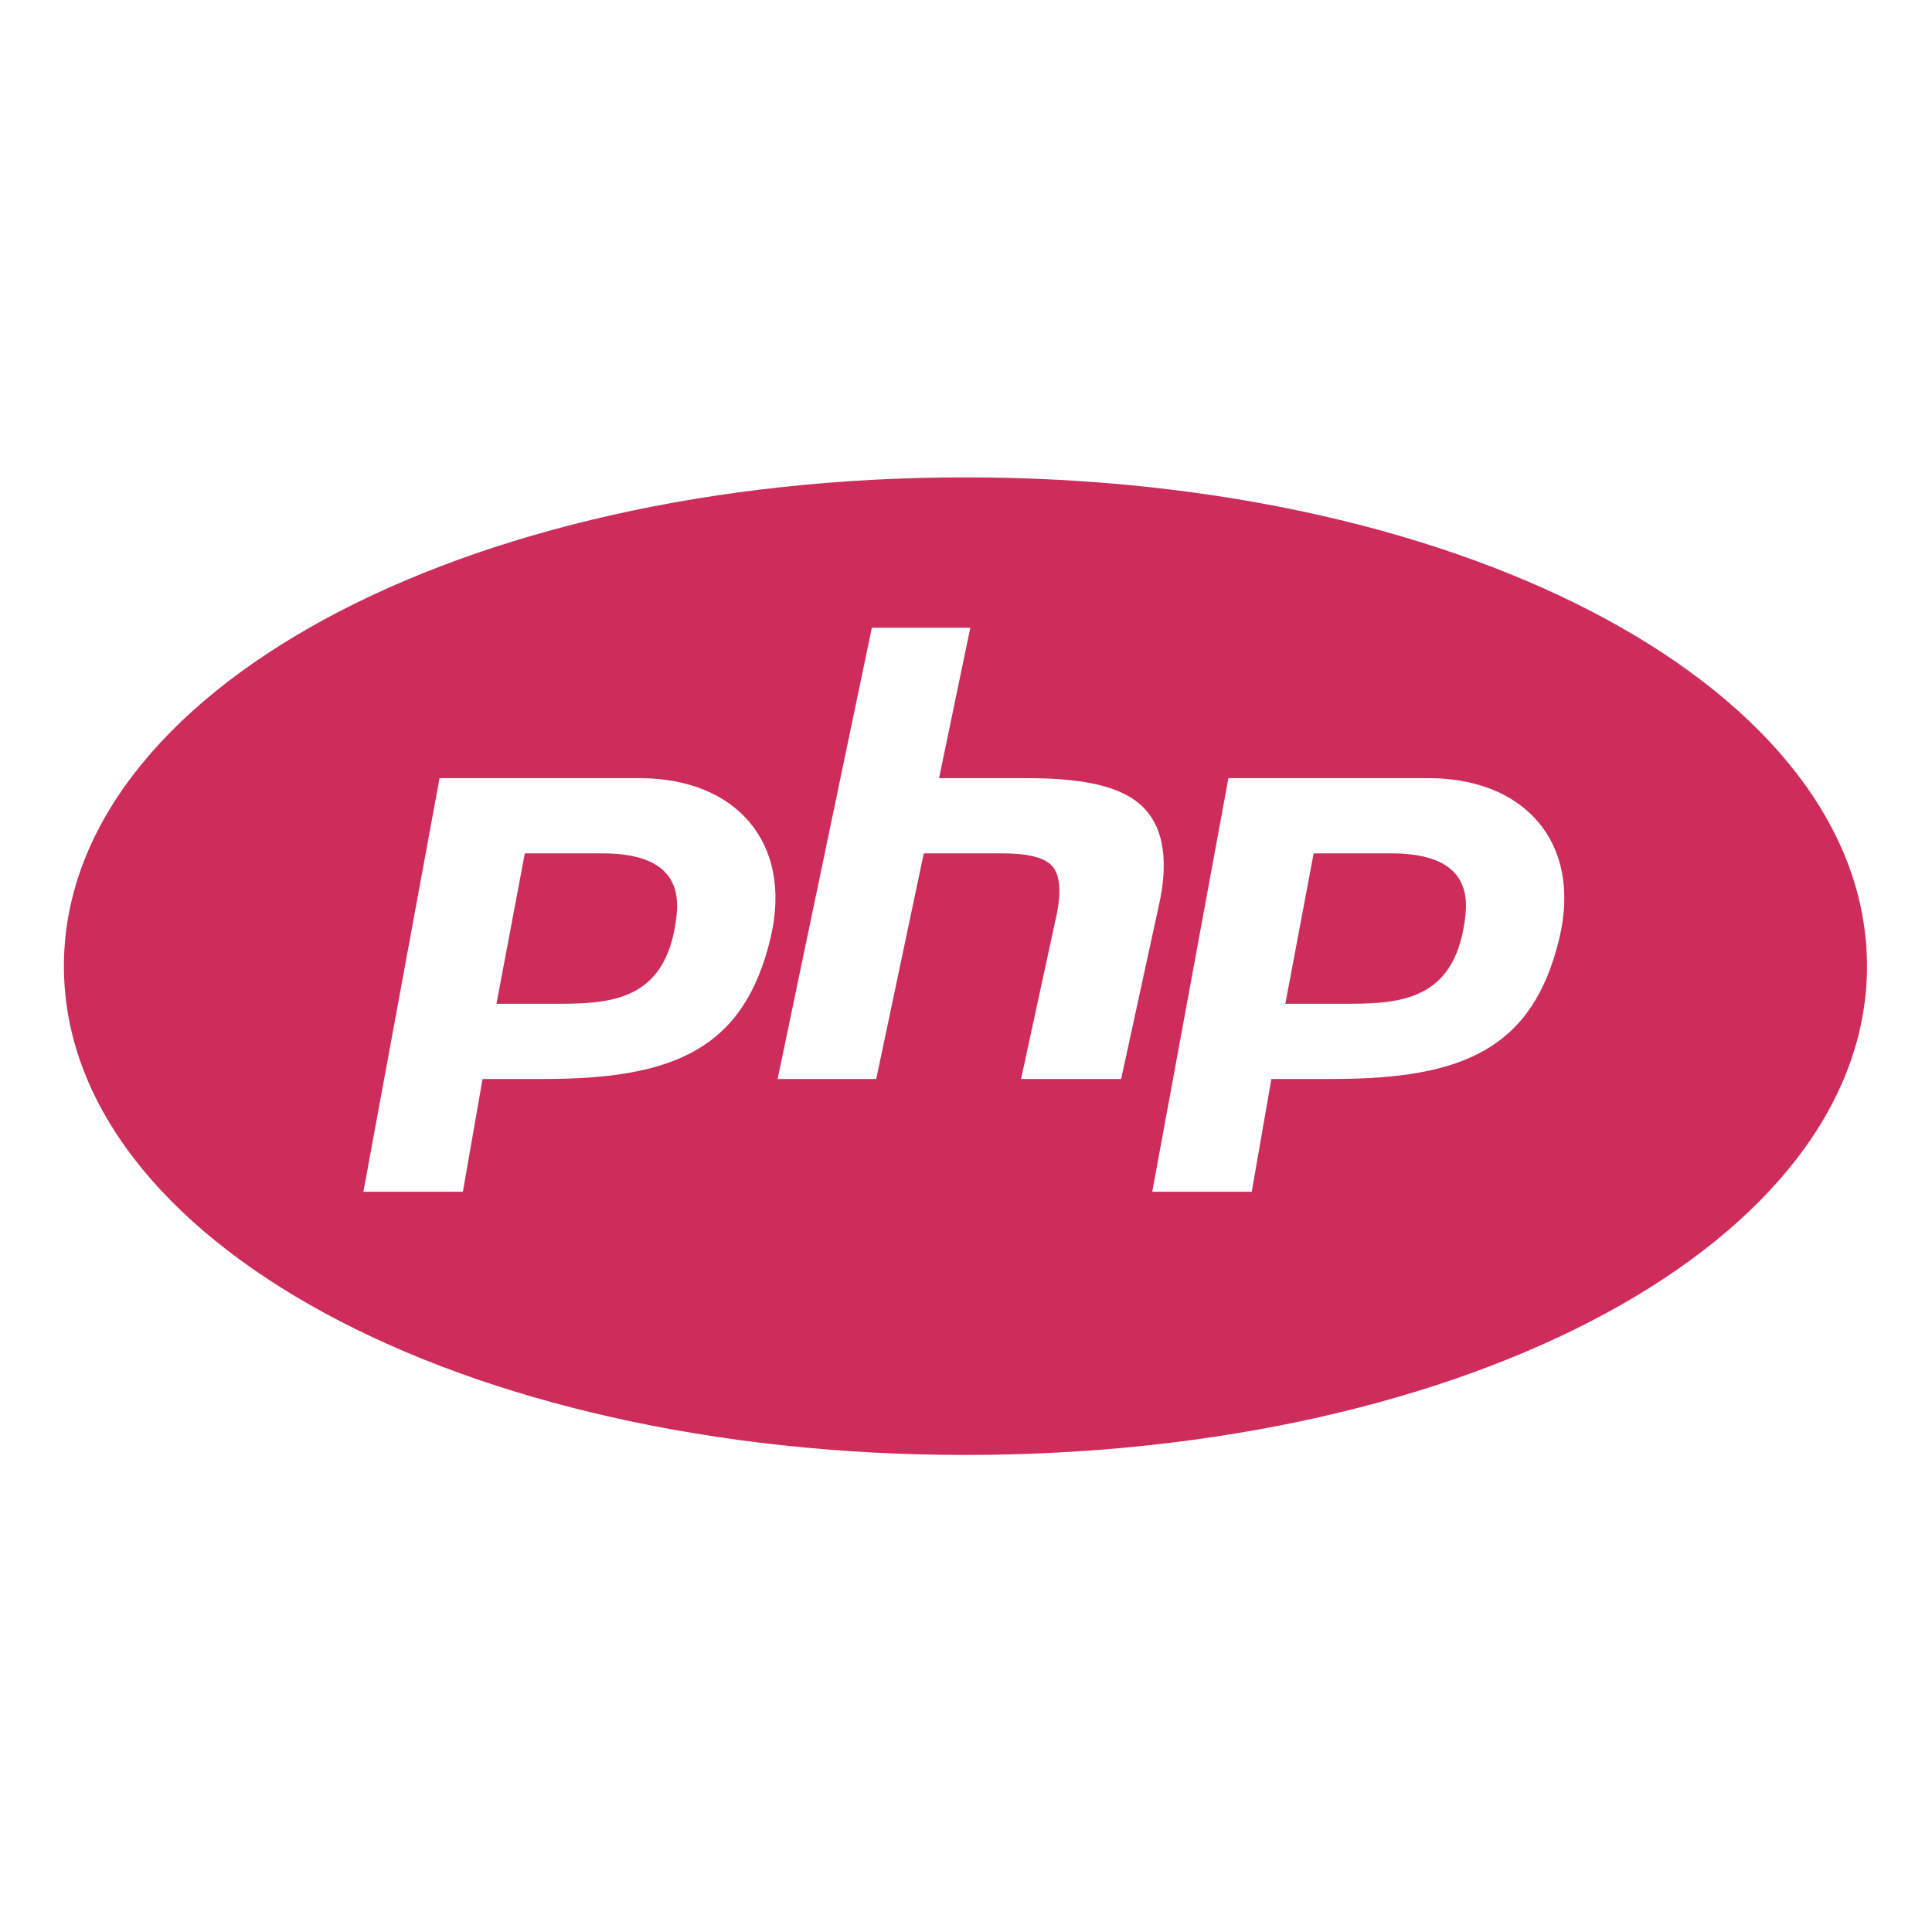 <svg xmlns="http://www.w3.org/2000/svg" xmlns:xlink="http://www.w3.org/1999/xlink" width="500" zoomAndPan="magnify" viewBox="0 0 375 375" height="500" preserveAspectRatio="xMidYMid meet" version="1.0"><defs><clipPath id="8cadf34fd6"><path d="M 12.27 92.656 L 362.52 92.656 L 362.52 282.406 L 12.27 282.406 Z M 12.27 92.656 " clip-rule="nonzero"/></clipPath></defs><g clip-path="url(#8cadf34fd6)"><path fill="#ce2c5a" d="M 187.395 92.656 C 89.277 92.656 12.406 134.336 12.406 187.531 C 12.406 240.727 89.277 282.406 187.395 282.406 C 285.512 282.406 362.383 240.727 362.383 187.531 C 362.383 134.336 285.512 92.656 187.395 92.656 Z M 169.223 121.848 L 188.336 121.848 L 182.27 151.043 L 199.328 151.043 C 210.152 151.043 217.414 152.551 221.543 156.344 C 225.59 160.078 226.812 166.207 225.191 174.562 L 217.613 209.426 L 198.188 209.426 L 205.168 177.184 C 206.023 172.766 205.68 169.688 204.199 168.062 C 202.719 166.438 199.473 165.637 194.602 165.637 L 179.305 165.637 L 170.078 209.426 L 150.938 209.426 Z M 85.316 151.043 L 124.195 151.043 C 142.734 151.043 153.957 163.473 149.57 182.031 C 144.473 203.582 130.801 209.426 105.684 209.426 L 93.664 209.426 L 89.848 231.32 L 70.535 231.32 Z M 238.434 151.043 L 277.312 151.043 C 295.852 151.043 307.074 163.473 302.688 182.031 C 297.59 203.582 283.918 209.426 258.797 209.426 L 246.777 209.426 L 242.961 231.32 L 223.652 231.32 Z M 101.867 165.637 L 96.367 194.828 L 108.844 194.828 C 119.637 194.828 129.664 193.605 131.344 177.496 C 131.969 171.254 129.379 165.637 116.902 165.637 Z M 254.98 165.637 L 249.484 194.828 L 261.961 194.828 C 272.754 194.828 282.777 193.605 284.461 177.496 C 285.086 171.254 282.496 165.637 270.02 165.637 Z M 254.98 165.637 " fill-opacity="1" fill-rule="nonzero"/></g></svg>